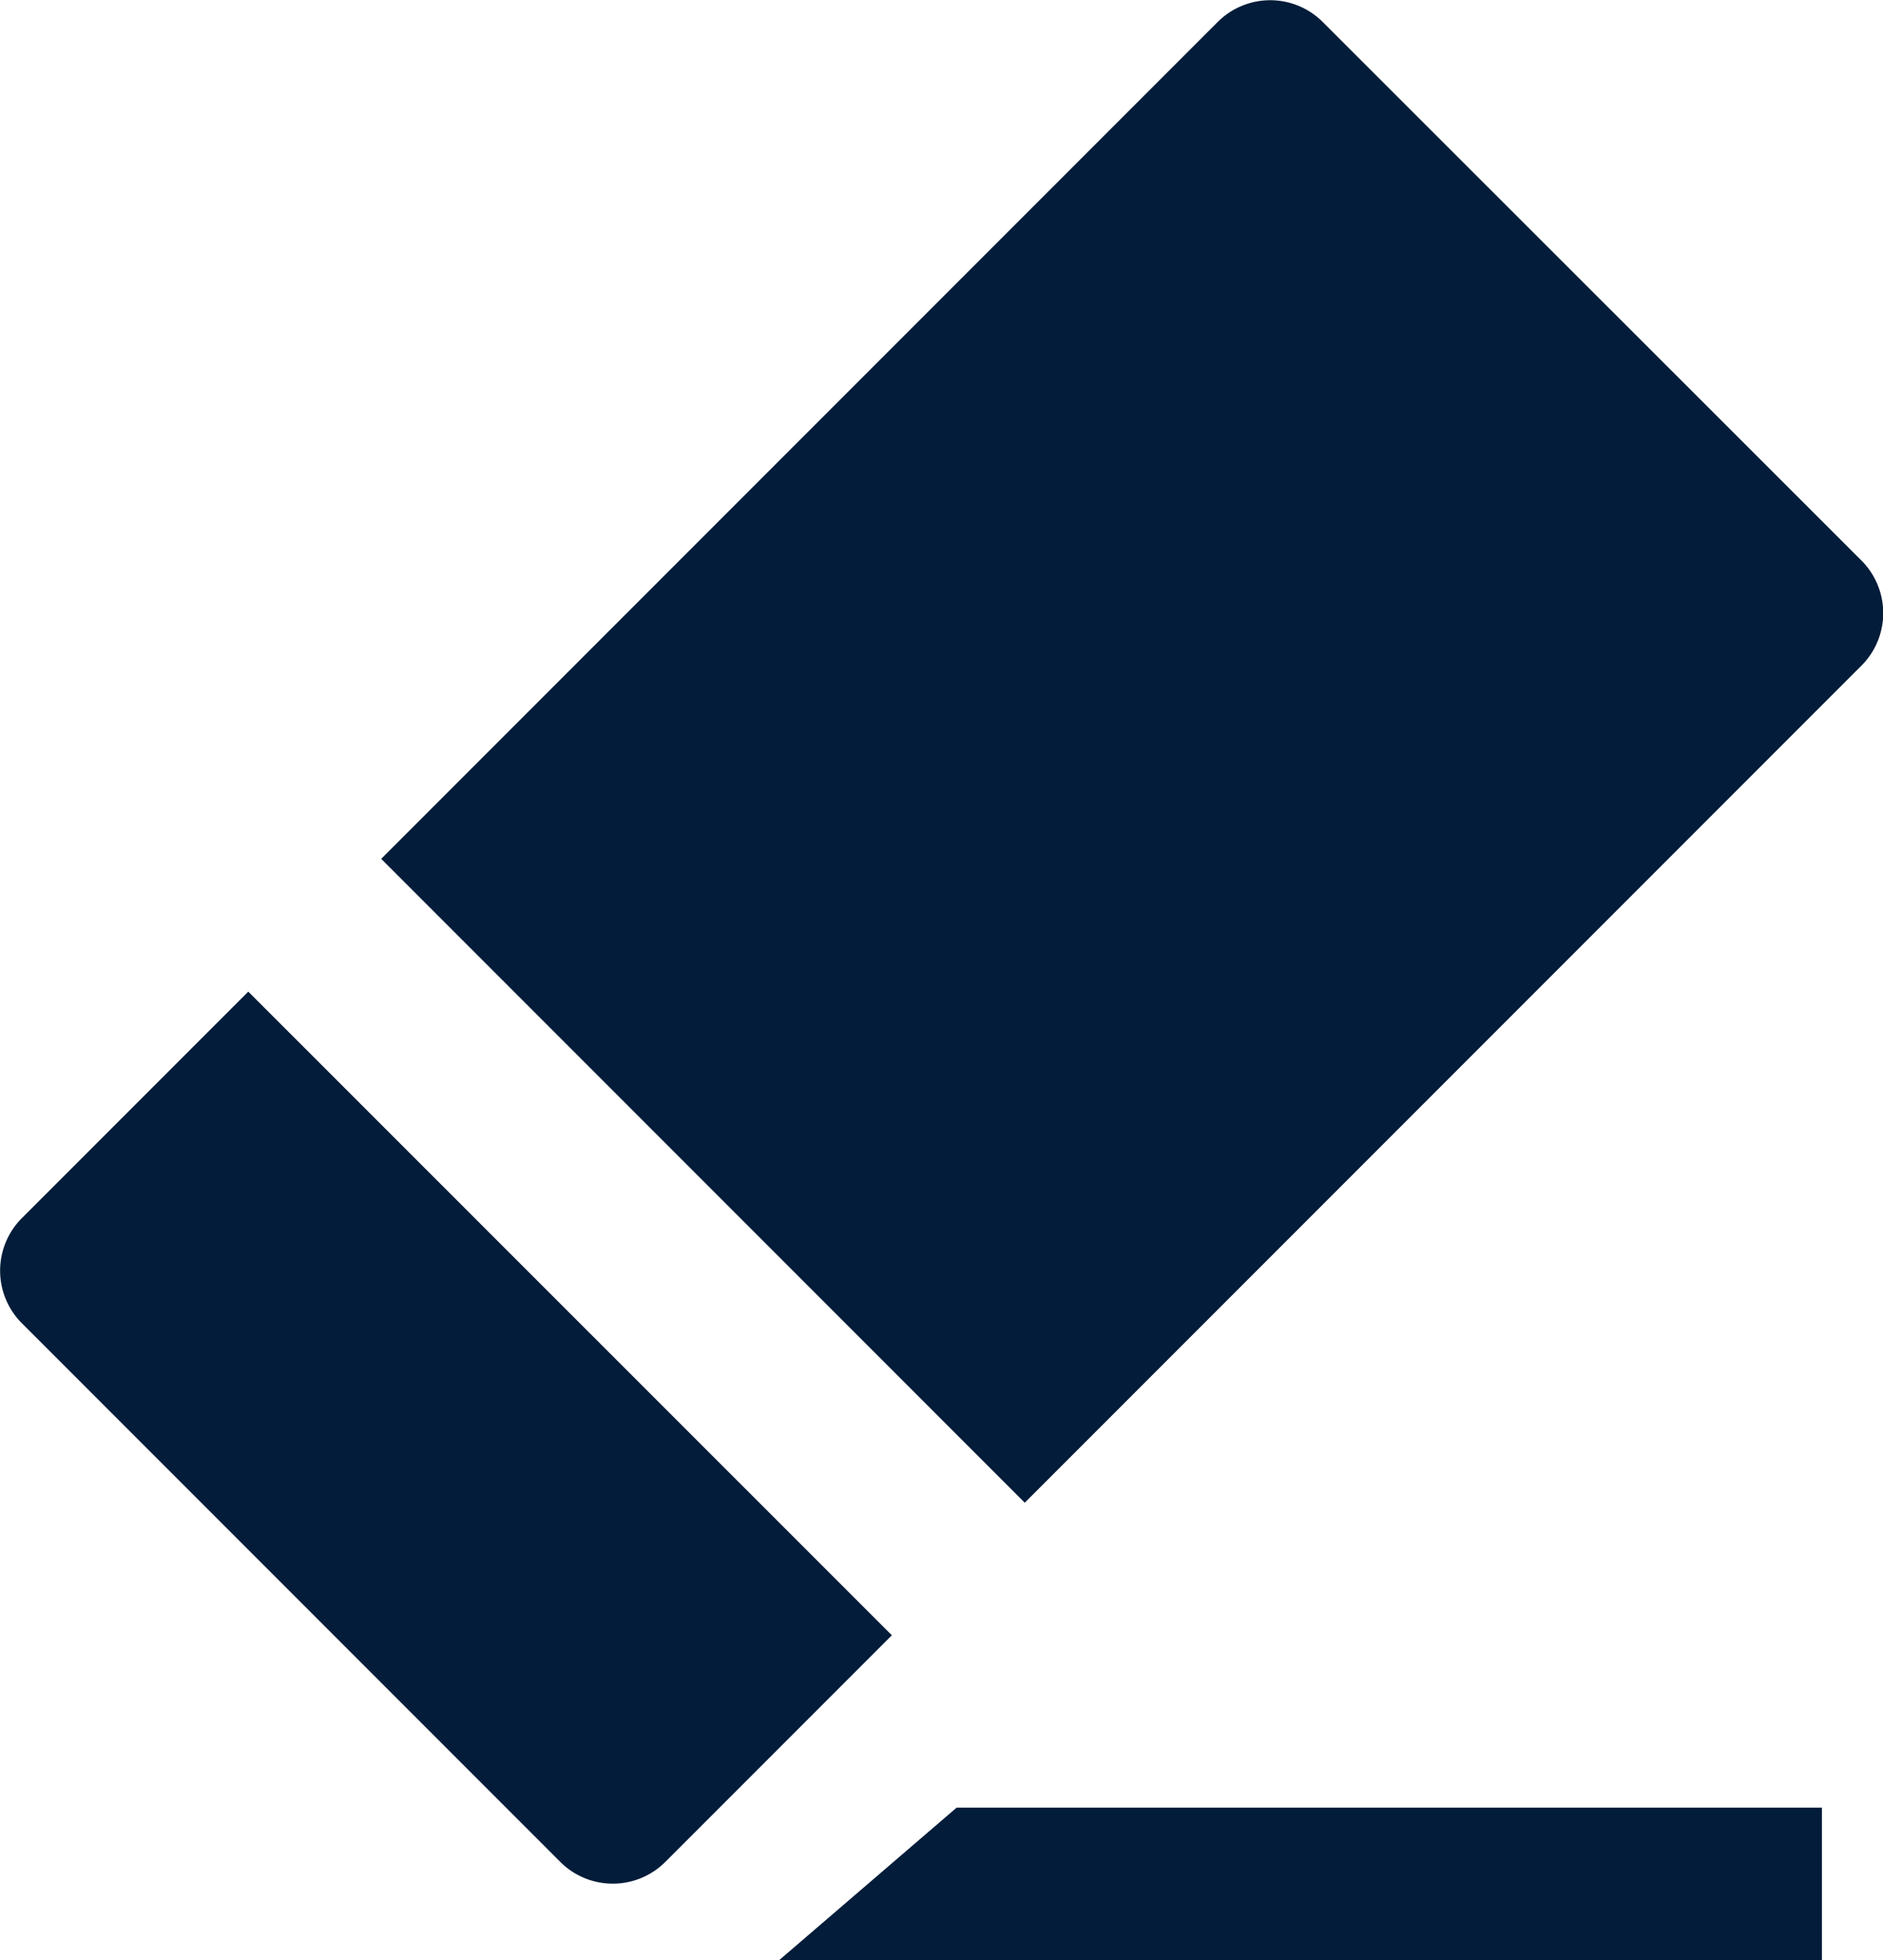 <svg xmlns="http://www.w3.org/2000/svg" width="8.57" height="8.917" viewBox="0 0 8.57 8.917">
  <g id="rubber" transform="translate(-7.013 0)">
    <g id="Group_20" data-name="Group 20" transform="translate(7.013 0)">
      <path id="Path_18" data-name="Path 18" d="M83.8,2.55,81.348.1a.338.338,0,0,0-.478,0L77.063,3.907l2.929,2.929L83.8,3.028A.338.338,0,0,0,83.8,2.55Z" transform="translate(-75.328 0)" fill="#021c39"/>
      <path id="Path_19" data-name="Path 19" d="M8.143,182.11l-1.031,1.031a.338.338,0,0,0,0,.477l2.451,2.451a.338.338,0,0,0,.478,0l1.031-1.031Z" transform="translate(-7.013 -177.599)" fill="#021c39"/>
      <path id="Path_20" data-name="Path 20" d="M150.133,332.644h4.747v-.695h-3.938Z" transform="translate(-146.588 -323.726)" fill="#021c39"/>
    </g>
  </g>
</svg>
